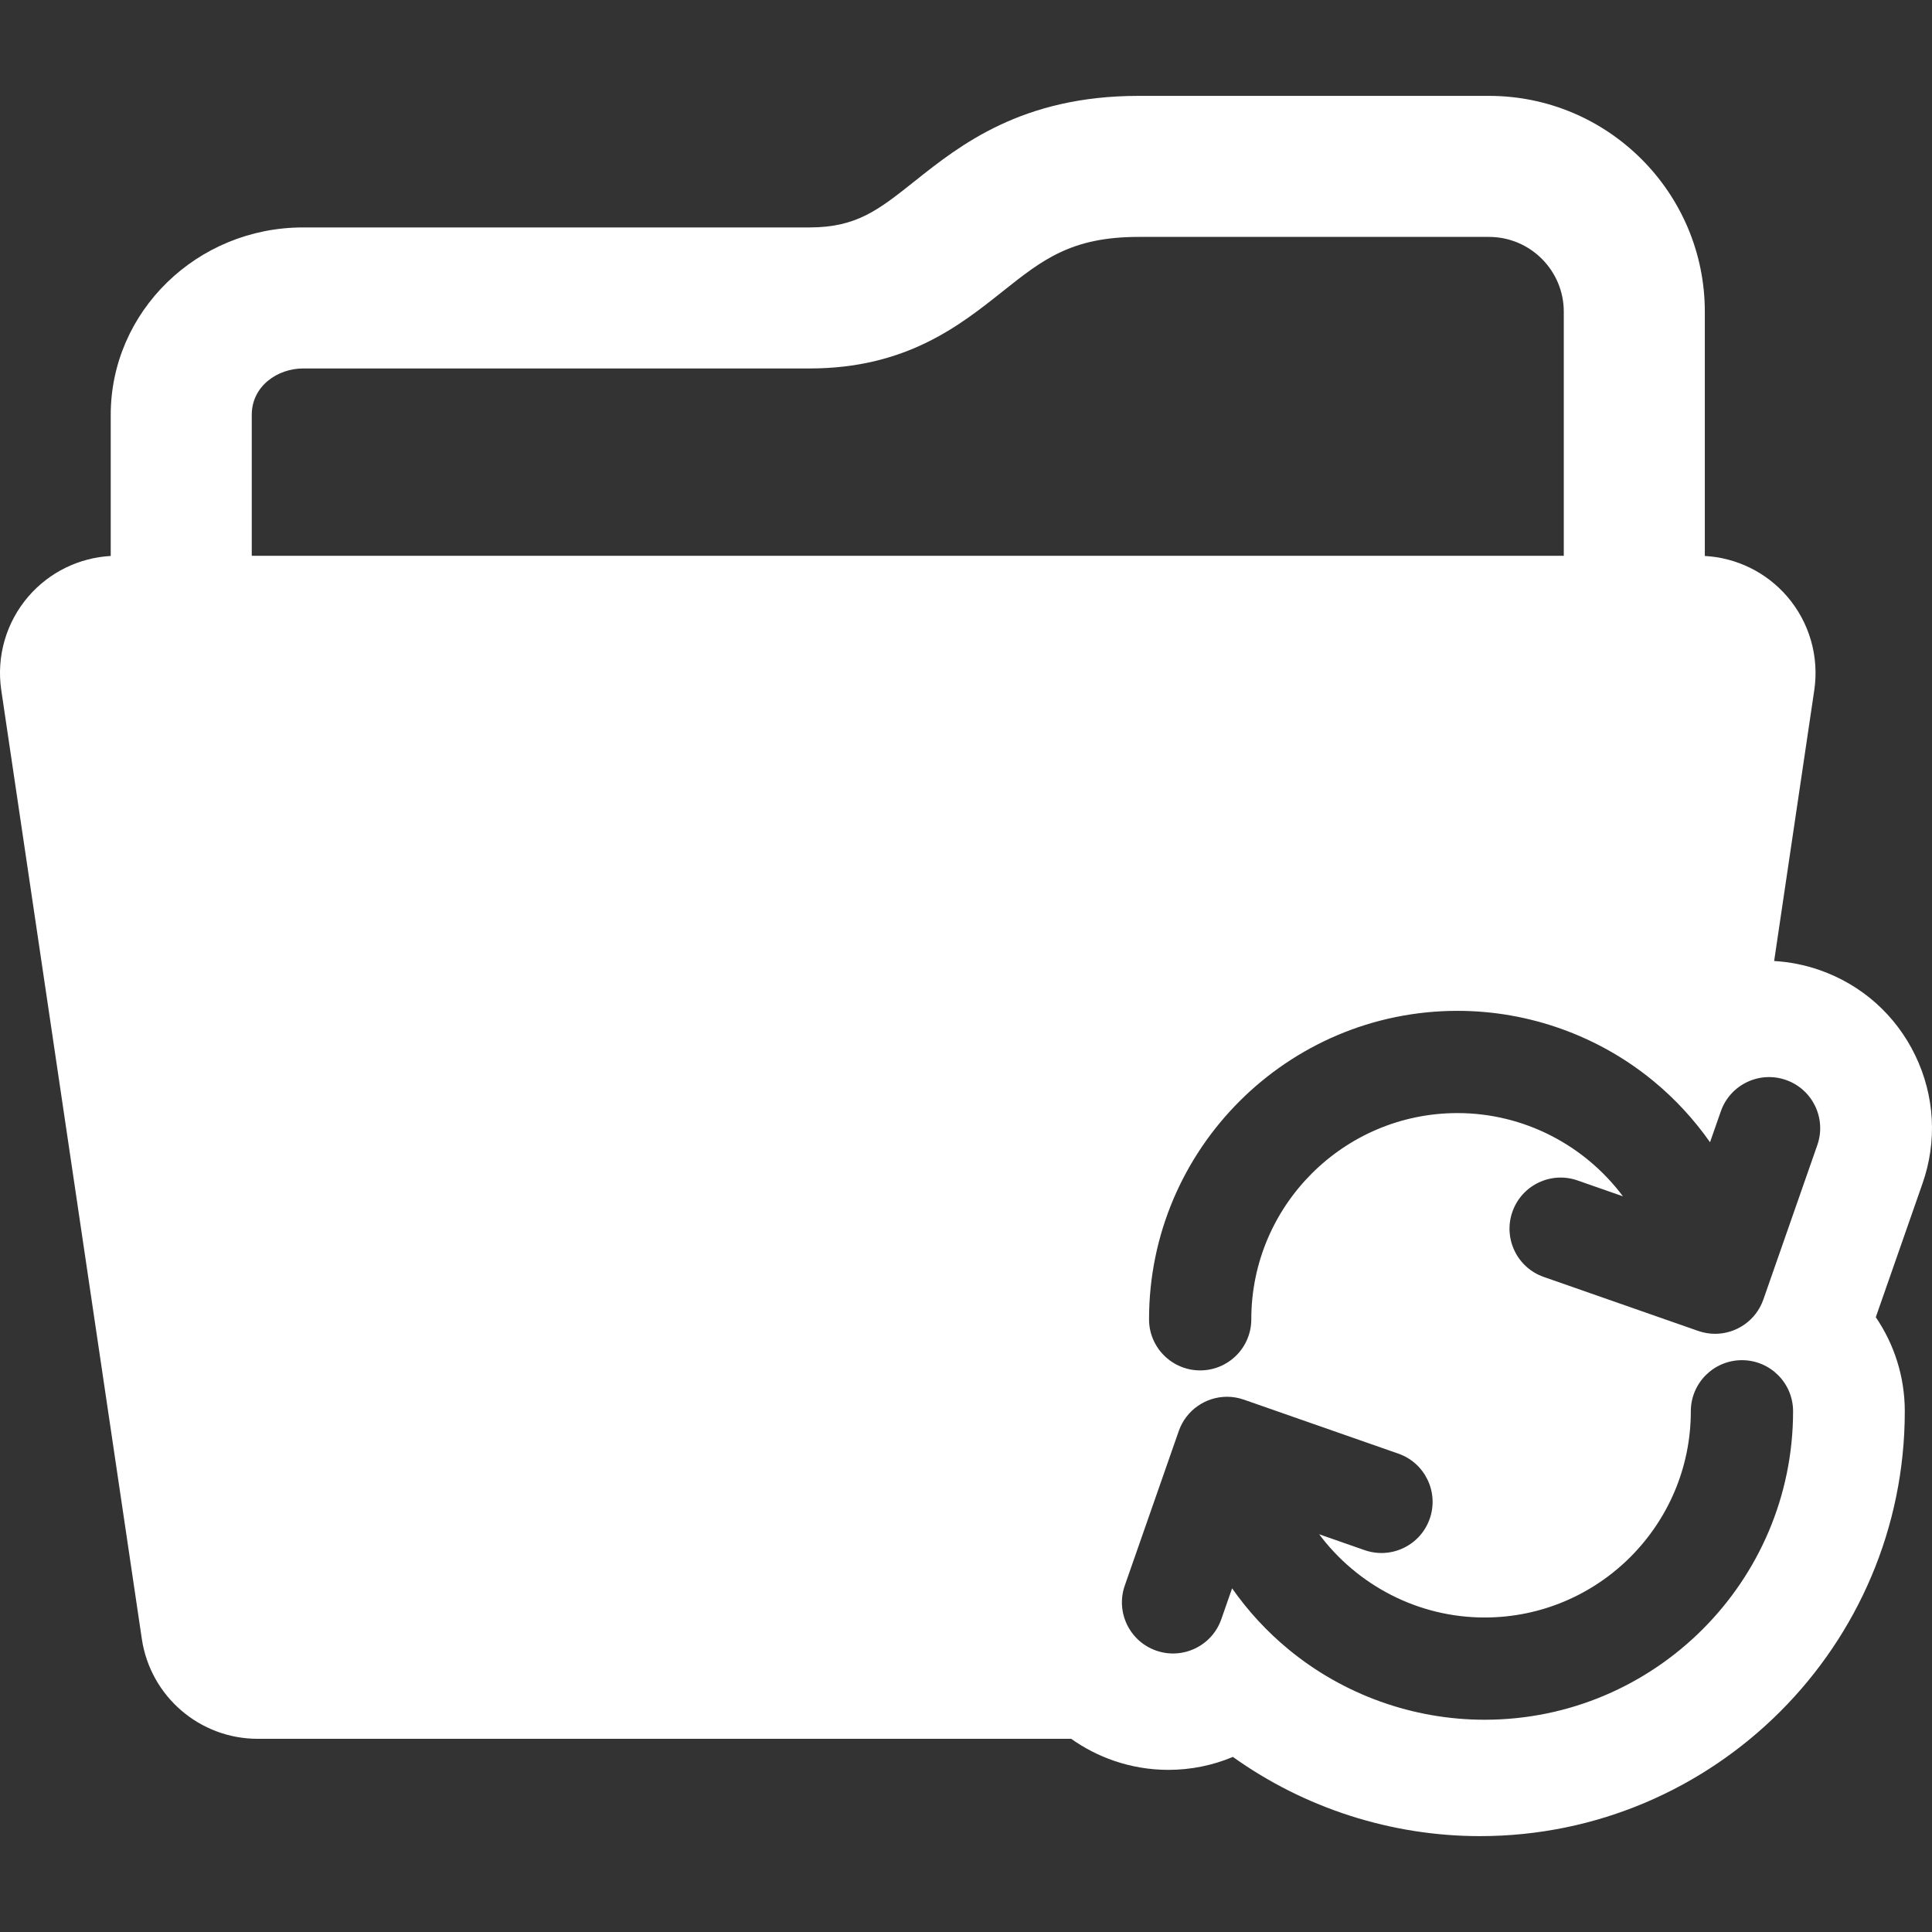 <?xml version="1.0" encoding="iso-8859-1"?>
<!-- Generator: Adobe Illustrator 18.0.0, SVG Export Plug-In . SVG Version: 6.00 Build 0)  -->
<!DOCTYPE svg PUBLIC "-//W3C//DTD SVG 1.1//EN" "http://www.w3.org/Graphics/SVG/1.1/DTD/svg11.dtd">
<svg xmlns="http://www.w3.org/2000/svg" xmlns:xlink="http://www.w3.org/1999/xlink" version="1.1" id="Capa_1" x="0px" y="0px" viewBox="0 0 415.016 415.016" style="enable-background:new 0 0 415.016 415.016;" xml:space="preserve" width="512px" height="512px">
<rect x="0" y="0" width="415.016" height="415.016" fill="#333333" stroke="none"/>
<path d="M411.428,226.729c-4.173-8.656-11.467-15.17-20.55-18.346c-3.166-1.105-6.444-1.752-9.772-1.945l8.623-58.197  c1.072-7.238-1.06-14.586-5.84-20.125c-4.478-5.191-10.868-8.314-17.674-8.687V66.957c0-25.563-20.798-46.361-46.361-46.361h-75.279  c-25.051,0-38.35,10.578-48.062,18.303c-7.807,6.209-12.518,9.957-22.626,9.957H65.098c-22.779,0-41.313,18.061-41.313,40.262  v30.311c-6.807,0.373-13.196,3.496-17.675,8.687c-4.78,5.539-6.912,12.887-5.839,20.125l30.193,203.801  c1.828,12.338,12.418,21.475,24.891,21.475h174.747c2.738,1.943,5.762,3.52,9.021,4.66c3.827,1.336,7.816,2.012,11.858,2.012  c4.861,0,9.558-0.98,13.863-2.781c15.407,11.01,34.021,17.014,53.065,17.014c50.322,0,91.262-40.94,91.262-91.26  c0-7.486-2.301-14.445-6.23-20.209l10.033-28.715C416.154,245.16,415.603,235.391,411.428,226.729z M54.081,119.391V89.117  c0-6.238,5.601-9.967,11.018-9.967h108.788c20.688,0,32.219-9.172,41.484-16.543c8.552-6.801,14.732-11.715,29.203-11.715h75.279  c8.857,0,16.066,7.205,16.066,16.064v52.434H54.081z M318.912,369.42c-15.354,0-30.325-5.373-42.147-15.135  c-4.628-3.814-8.687-8.234-12.097-13.09l-2.316,6.629c-1.998,5.727-8.264,8.746-13.988,6.748c-5.727-2.002-8.747-8.266-6.744-13.988  l11.591-33.178c1.582-4.525,5.83-7.365,10.368-7.365c1.202,0,2.422,0.203,3.621,0.619l33.179,11.596  c5.725,1.998,8.745,8.262,6.743,13.988c-1.999,5.727-8.266,8.744-13.993,6.742l-9.756-3.408  c8.173,10.934,21.225,17.879,35.539,17.879c24.429,0,44.296-19.871,44.296-44.297c0-6.064,4.919-10.978,10.984-10.978  c6.064,0,10.982,4.914,10.982,10.978C385.174,339.695,355.451,369.42,318.912,369.42z M390.381,245.977l-11.592,33.176  c-1.581,4.525-5.828,7.365-10.368,7.365c-1.201,0-2.421-0.203-3.621-0.617l-33.178-11.598c-5.726-1.996-8.745-8.262-6.742-13.988  c1.998-5.727,8.266-8.744,13.992-6.742l9.756,3.41c-8.173-10.936-21.225-17.881-35.541-17.881  c-24.427,0-44.294,19.871-44.294,44.295c0,6.066-4.919,10.98-10.983,10.98c-6.065,0-10.983-4.914-10.983-10.98  c0-36.535,29.724-66.258,66.262-66.258c15.355,0,30.325,5.373,42.148,15.133c4.627,3.816,8.687,8.236,12.097,13.092l2.316-6.631  c1.997-5.727,8.263-8.746,13.988-6.746C389.364,233.988,392.385,240.252,390.381,245.977z" fill="#FFFFFF"/>
<g>
</g>
<g>
</g>
<g>
</g>
<g>
</g>
<g>
</g>
<g>
</g>
<g>
</g>
<g>
</g>
<g>
</g>
<g>
</g>
<g>
</g>
<g>
</g>
<g>
</g>
<g>
</g>
<g>
</g>
</svg>
